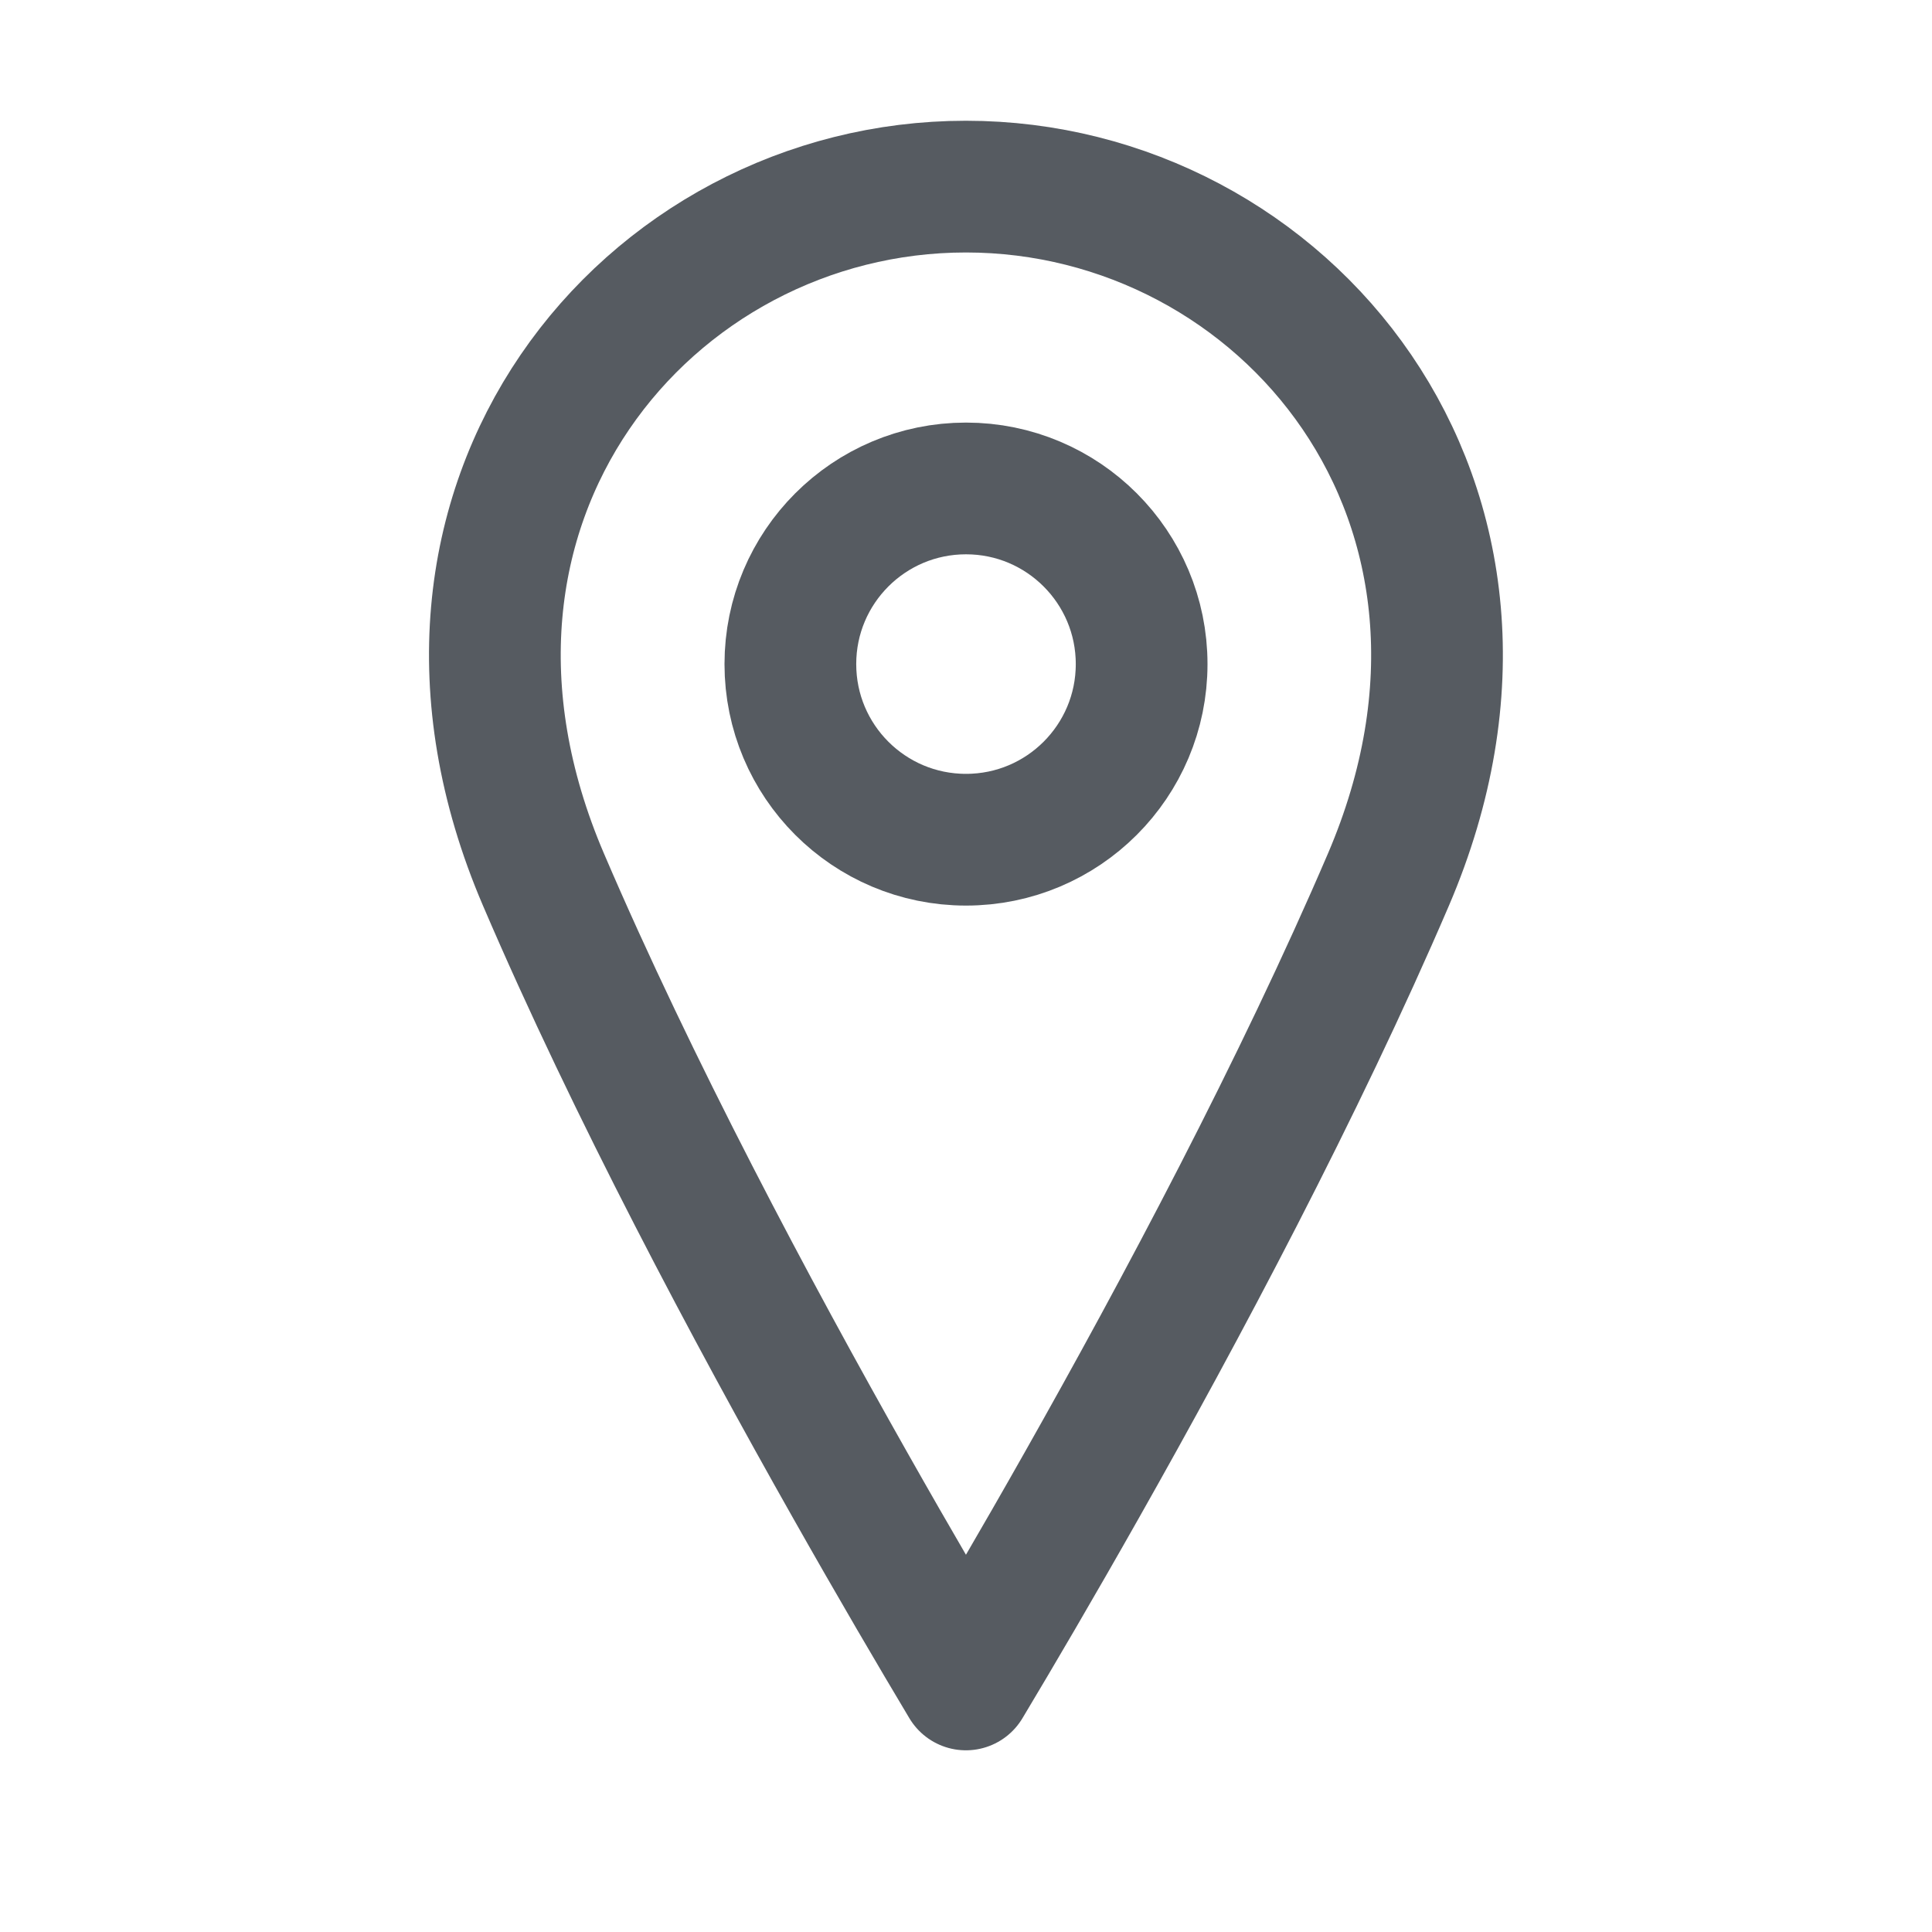 <svg width="22" height="22" viewBox="0 0 22 22" fill="none" xmlns="http://www.w3.org/2000/svg">
<path d="M13 7.562C13 8.667 12.105 9.562 11 9.562C9.895 9.562 9 8.667 9 7.562C9 6.458 9.895 5.562 11 5.562C12.105 5.562 13 6.458 13 7.562Z" stroke="#2C333A" stroke-opacity="0.8" stroke-width="1.5" stroke-linecap="round" stroke-linejoin="round"/>
<path d="M15.81 10.017C14.794 12.386 13.435 14.937 12.323 16.904C11.806 17.819 11.345 18.604 10.999 19.181C10.654 18.604 10.193 17.819 9.676 16.904C8.564 14.937 7.204 12.386 6.189 10.017C4.35 5.728 7.382 2.125 10.999 2.125C14.617 2.125 17.648 5.728 15.81 10.017Z" stroke="#2C333A" stroke-opacity="0.8" stroke-width="1.5" stroke-linecap="round" stroke-linejoin="round"/>
</svg>
